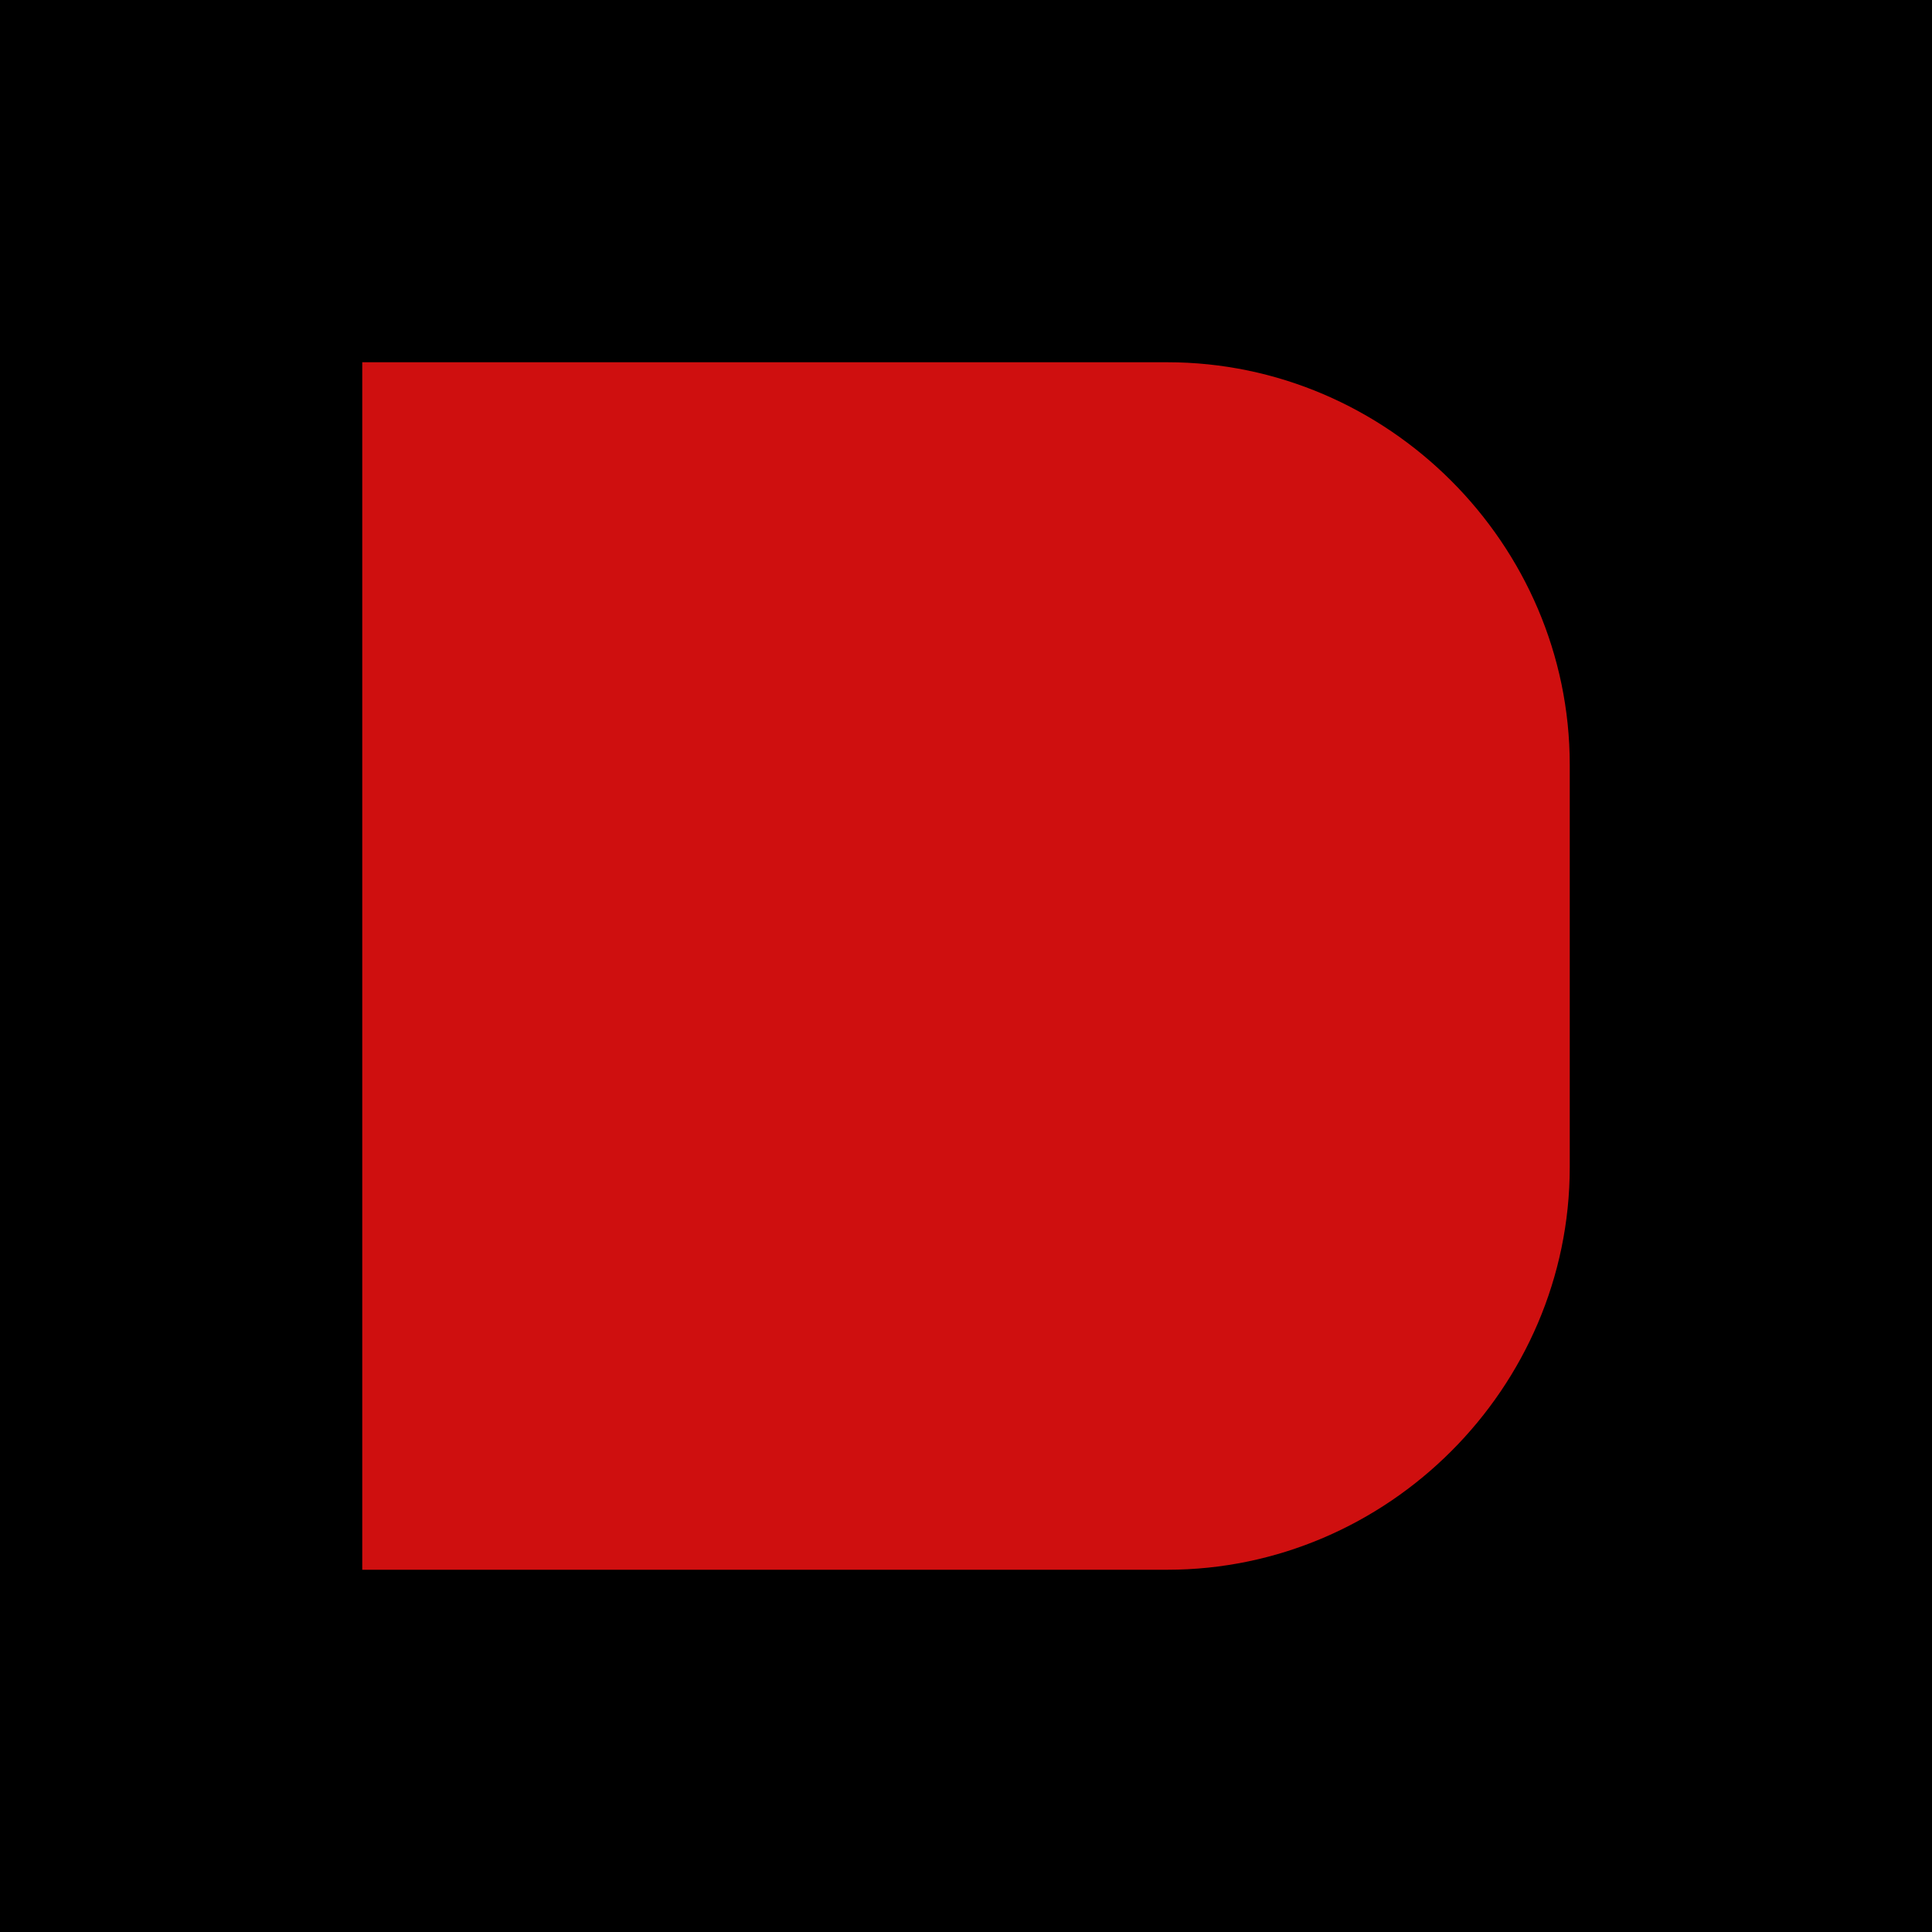 <svg width="32" height="32" viewBox="0 0 32 32" fill="none" xmlns="http://www.w3.org/2000/svg">
<rect width="32" height="32" fill="black"/>
<path d="M6 6H19.333C22.987 6 26 9.013 26 12.667V19.333C26 22.987 22.987 26 19.333 26H6V6Z" fill="#CF0F0F"/>
</svg>